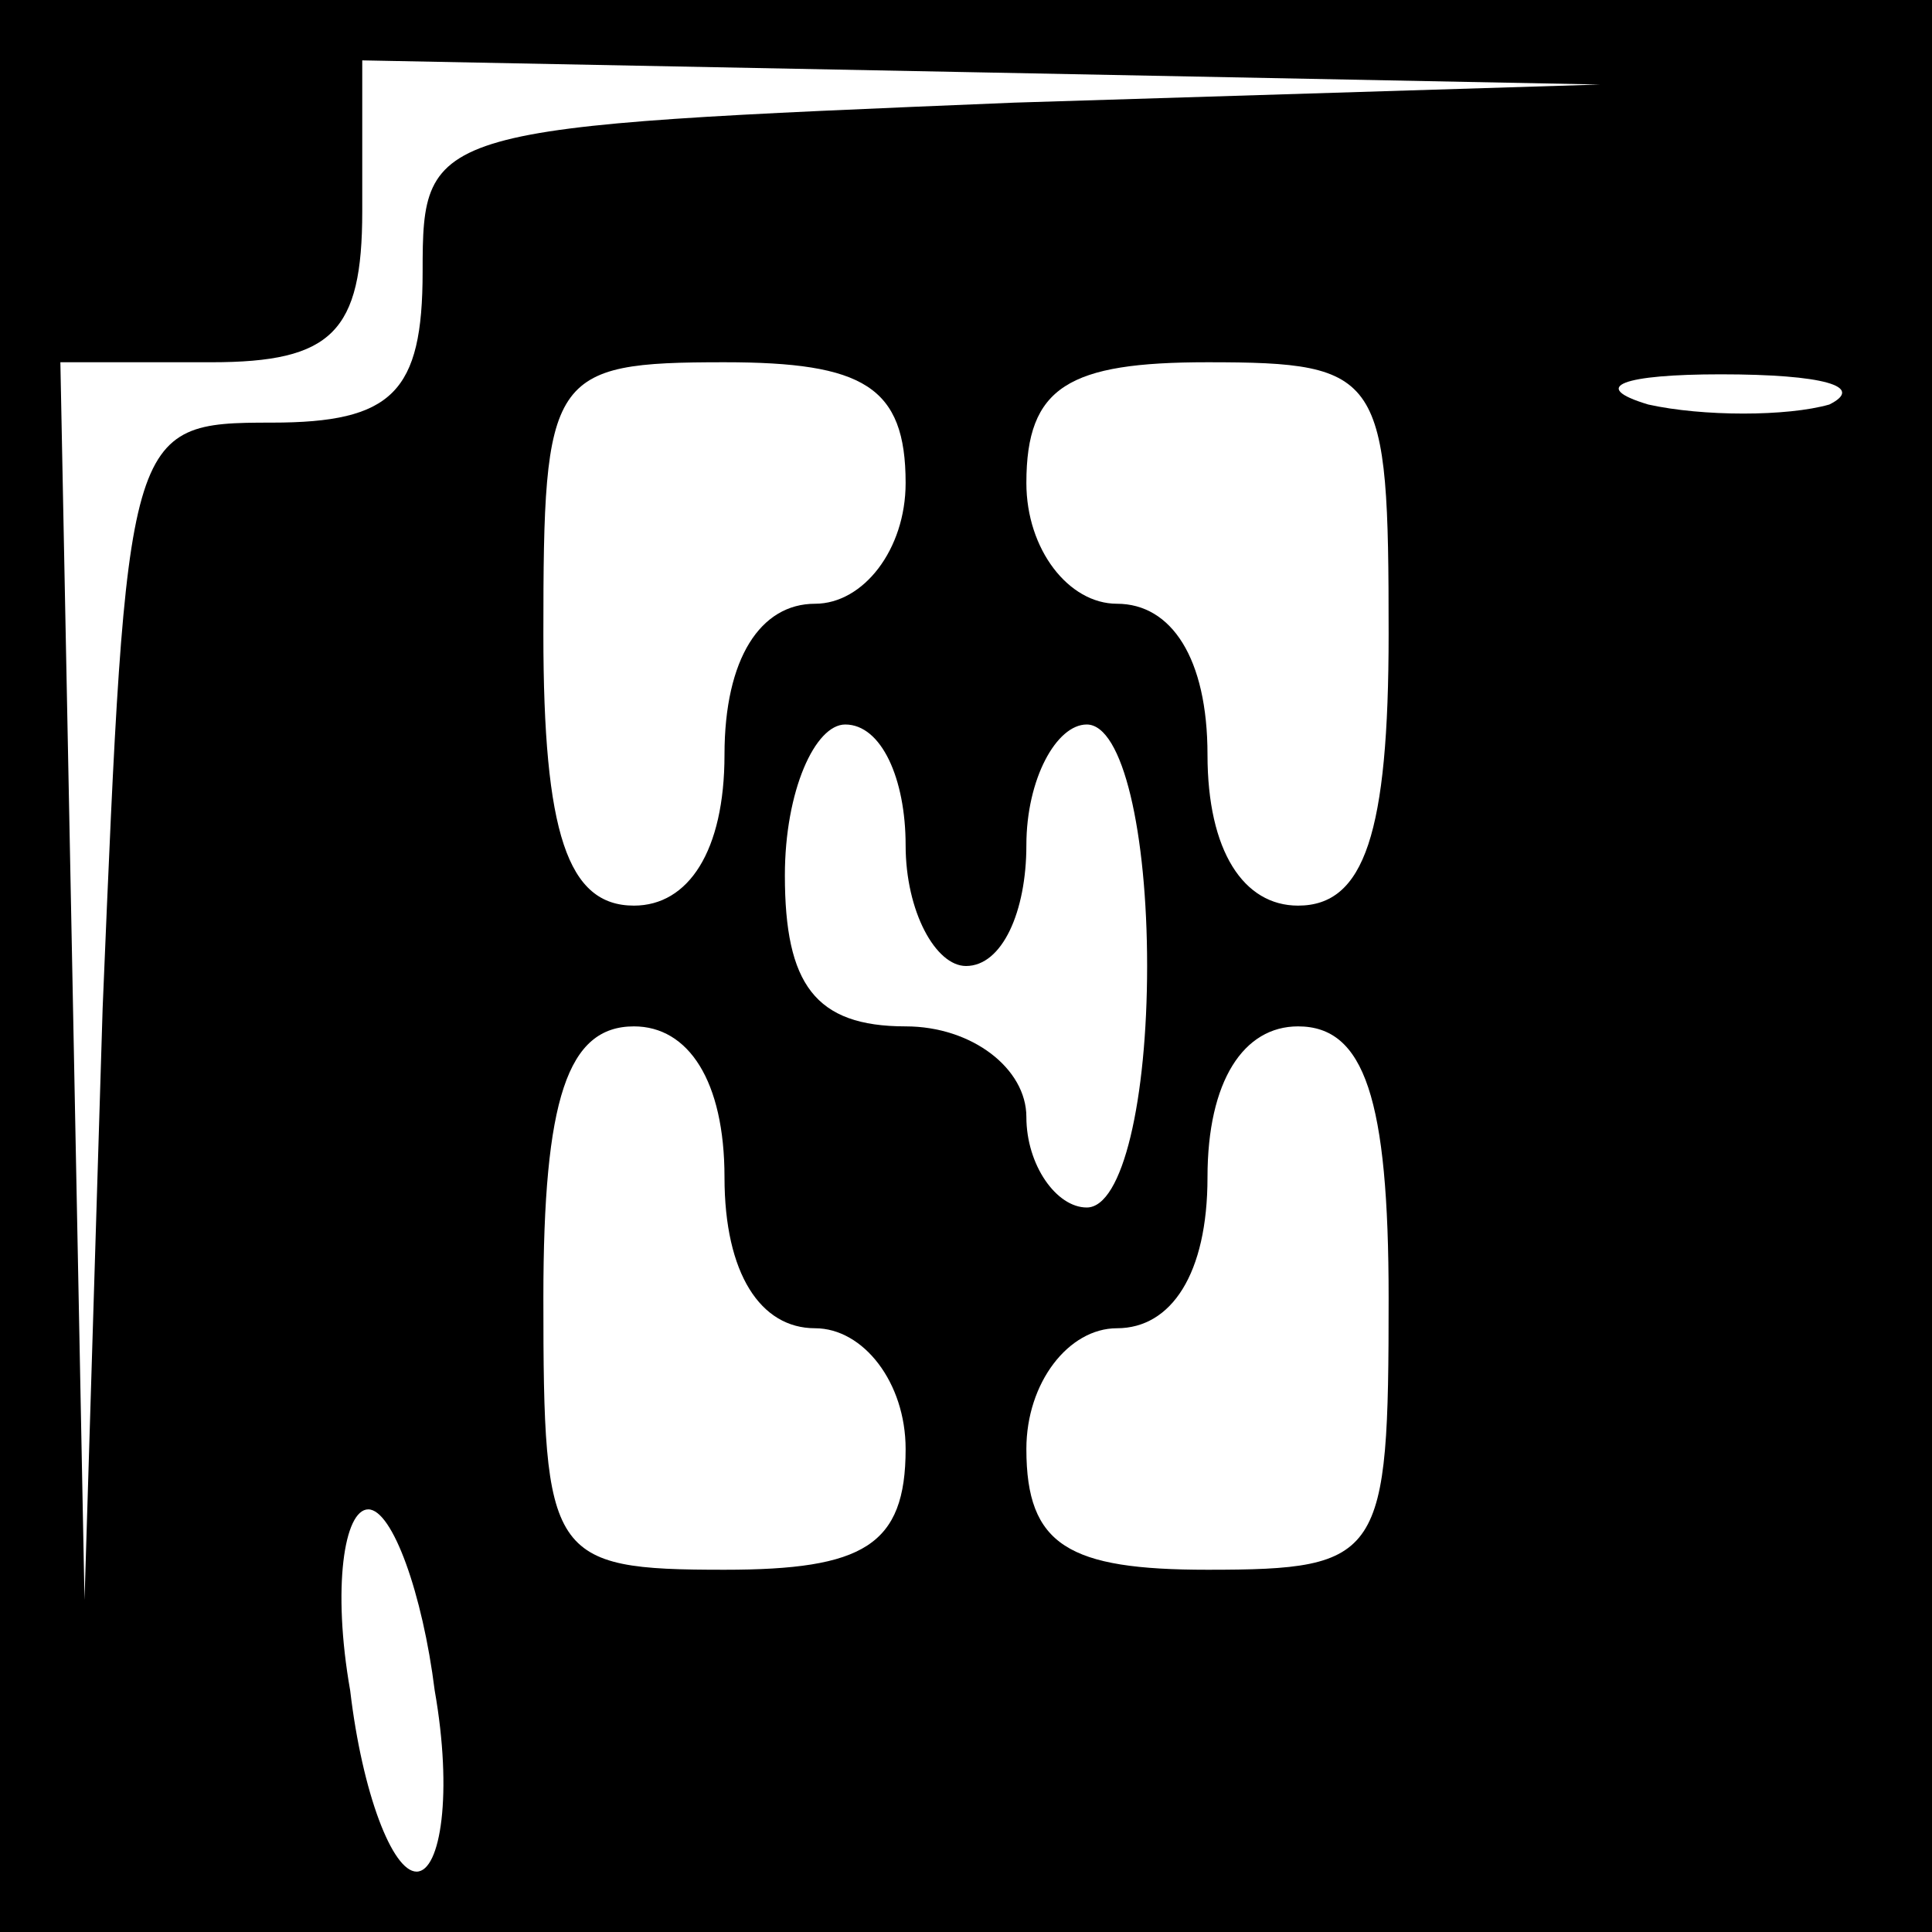 <?xml version="1.0" standalone="no"?>
<!DOCTYPE svg PUBLIC "-//W3C//DTD SVG 20010904//EN"
 "http://www.w3.org/TR/2001/REC-SVG-20010904/DTD/svg10.dtd">
<svg version="1.0" xmlns="http://www.w3.org/2000/svg"
 width="32pt" height="32pt" viewBox="0 0 32 32"
 preserveAspectRatio="xMidYMid meet">
<rect x="0" y="0" width="32" height="32" fill="#808080" stroke="none"/>
<g transform="translate(0,32) scale(0.1,-0.1)"
fill="#000000" stroke="none">
<path fill="#000000" stroke="none" d="M0 160 l0 -160 160 0 160 0 0 160 0
160 -160 0 -160 0 0 -160z"/>
<path fill="#ffffff" stroke="none" d="M168 303 c-97 -4 -98 -4 -98 -28 0 -20
-5 -25 -25 -25 -24 0 -24 -1 -28 -97 l-3 -98 -2 103 -2 102 25 0 c20 0 25 5
25 25 l0 25 103 -2 102 -2 -97 -3z"/>
<path fill="#ffffff" stroke="none" d="M150 240 c0 -11 -7 -20 -15 -20 -9 0
-15 -9 -15 -25 0 -16 -6 -25 -15 -25 -11 0 -15 12 -15 45 0 43 1 45 30 45 23
0 30 -4 30 -20z"/>
<path fill="#ffffff" stroke="none" d="M230 215 c0 -33 -4 -45 -15 -45 -9 0
-15 9 -15 25 0 16 -6 25 -15 25 -8 0 -15 9 -15 20 0 16 7 20 30 20 29 0 30 -2
30 -45z"/>
<path fill="#ffffff" stroke="none" d="M303 253 c-7 -2 -21 -2 -30 0 -10 3 -4
5 12 5 17 0 24 -2 18 -5z"/>
<path fill="#ffffff" stroke="none" d="M150 180 c0 -11 5 -20 10 -20 6 0 10 9
10 20 0 11 5 20 10 20 6 0 10 -18 10 -40 0 -22 -4 -40 -10 -40 -5 0 -10 7 -10
15 0 8 -9 15 -20 15 -15 0 -20 7 -20 25 0 14 5 25 10 25 6 0 10 -9 10 -20z"/>
<path fill="#ffffff" stroke="none" d="M120 125 c0 -16 6 -25 15 -25 8 0 15
-9 15 -20 0 -16 -7 -20 -30 -20 -29 0 -30 2 -30 45 0 33 4 45 15 45 9 0 15 -9
15 -25z"/>
<path fill="#ffffff" stroke="none" d="M230 105 c0 -43 -1 -45 -30 -45 -23 0
-30 4 -30 20 0 11 7 20 15 20 9 0 15 9 15 25 0 16 6 25 15 25 11 0 15 -12 15
-45z"/>
<path fill="#ffffff" stroke="none" d="M72 40 c3 -17 1 -30 -3 -30 -4 0 -9 13
-11 30 -3 17 -1 30 3 30 4 0 9 -14 11 -30z"/>
</g>
</svg>
